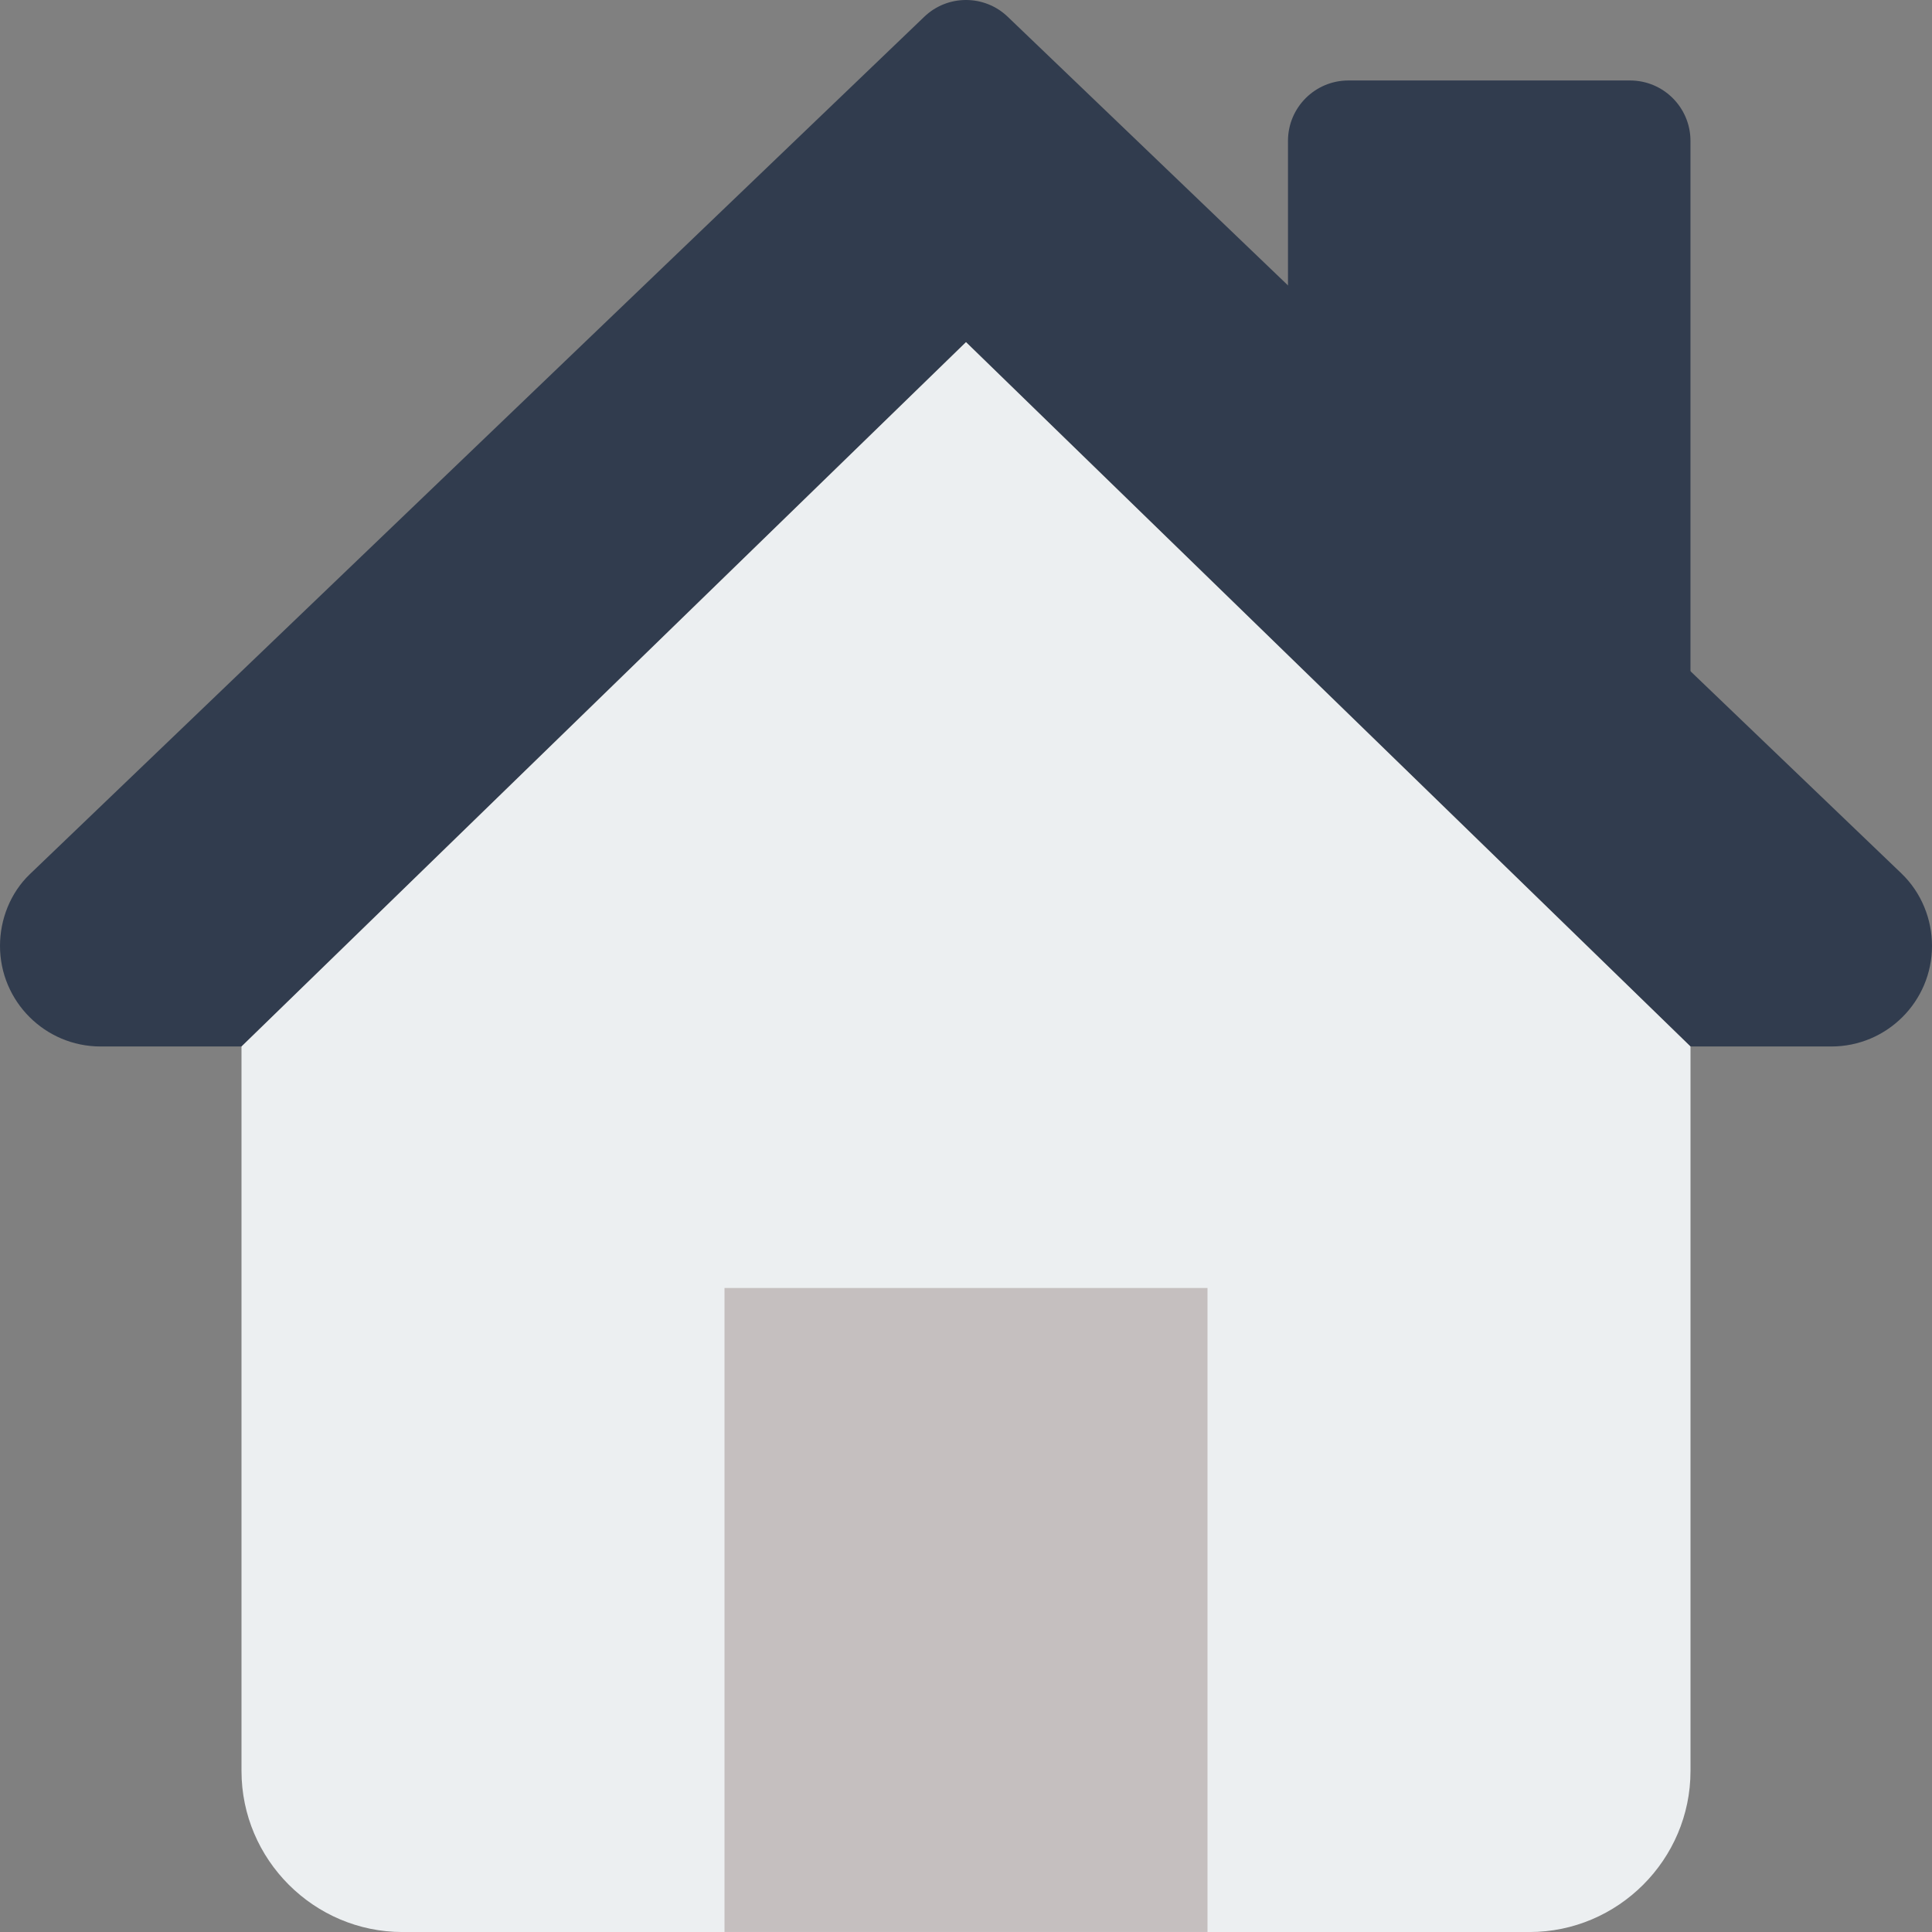 <svg width="64" height="64" viewBox="0 0 64 64" fill="none" xmlns="http://www.w3.org/2000/svg">
<rect x="0" y="0" width="64" height="64" fill="#808080" stroke="none"/>
<g clip-path="url(#clip0_3_4468)">
<path d="M53.999 2.666H44.666C43.562 2.666 42.666 3.562 42.666 4.666V13.68C42.666 14.213 42.879 14.727 43.261 15.101L52.594 24.328C52.976 24.706 53.485 24.906 53.999 24.906C54.261 24.906 54.522 24.855 54.77 24.752C55.514 24.442 55.999 23.714 55.999 22.906V4.666C55.999 3.562 55.103 2.666 53.999 2.666Z" fill="#313C4E"/>
<path d="M64 31.333C64 33.173 62.507 34.666 60.666 34.666H56L32 11.333L8 34.666H3.333C1.493 34.666 0 33.173 0 31.333C0 30.453 0.347 29.573 0.987 28.96L30.613 0.56C31.387 -0.187 32.613 -0.187 33.387 0.56L62.987 28.933C63.653 29.573 64 30.453 64 31.333Z" fill="#313C4E"/>
<path d="M32 11.334L8 34.667V58.667C8 61.601 10.4 64.001 13.334 64.001H50.666C53.6 64.001 56 61.601 56 58.667V34.667L32 11.334Z" fill="#ECEFF1"/>
<path d="M24 42.666H40V63.999H24V42.666Z" fill="#C5BFBF"/>
</g>
<defs>
<clipPath id="clip0_3_4468">
<rect width="64" height="64" fill="white"/>
</clipPath>
</defs>
</svg>
